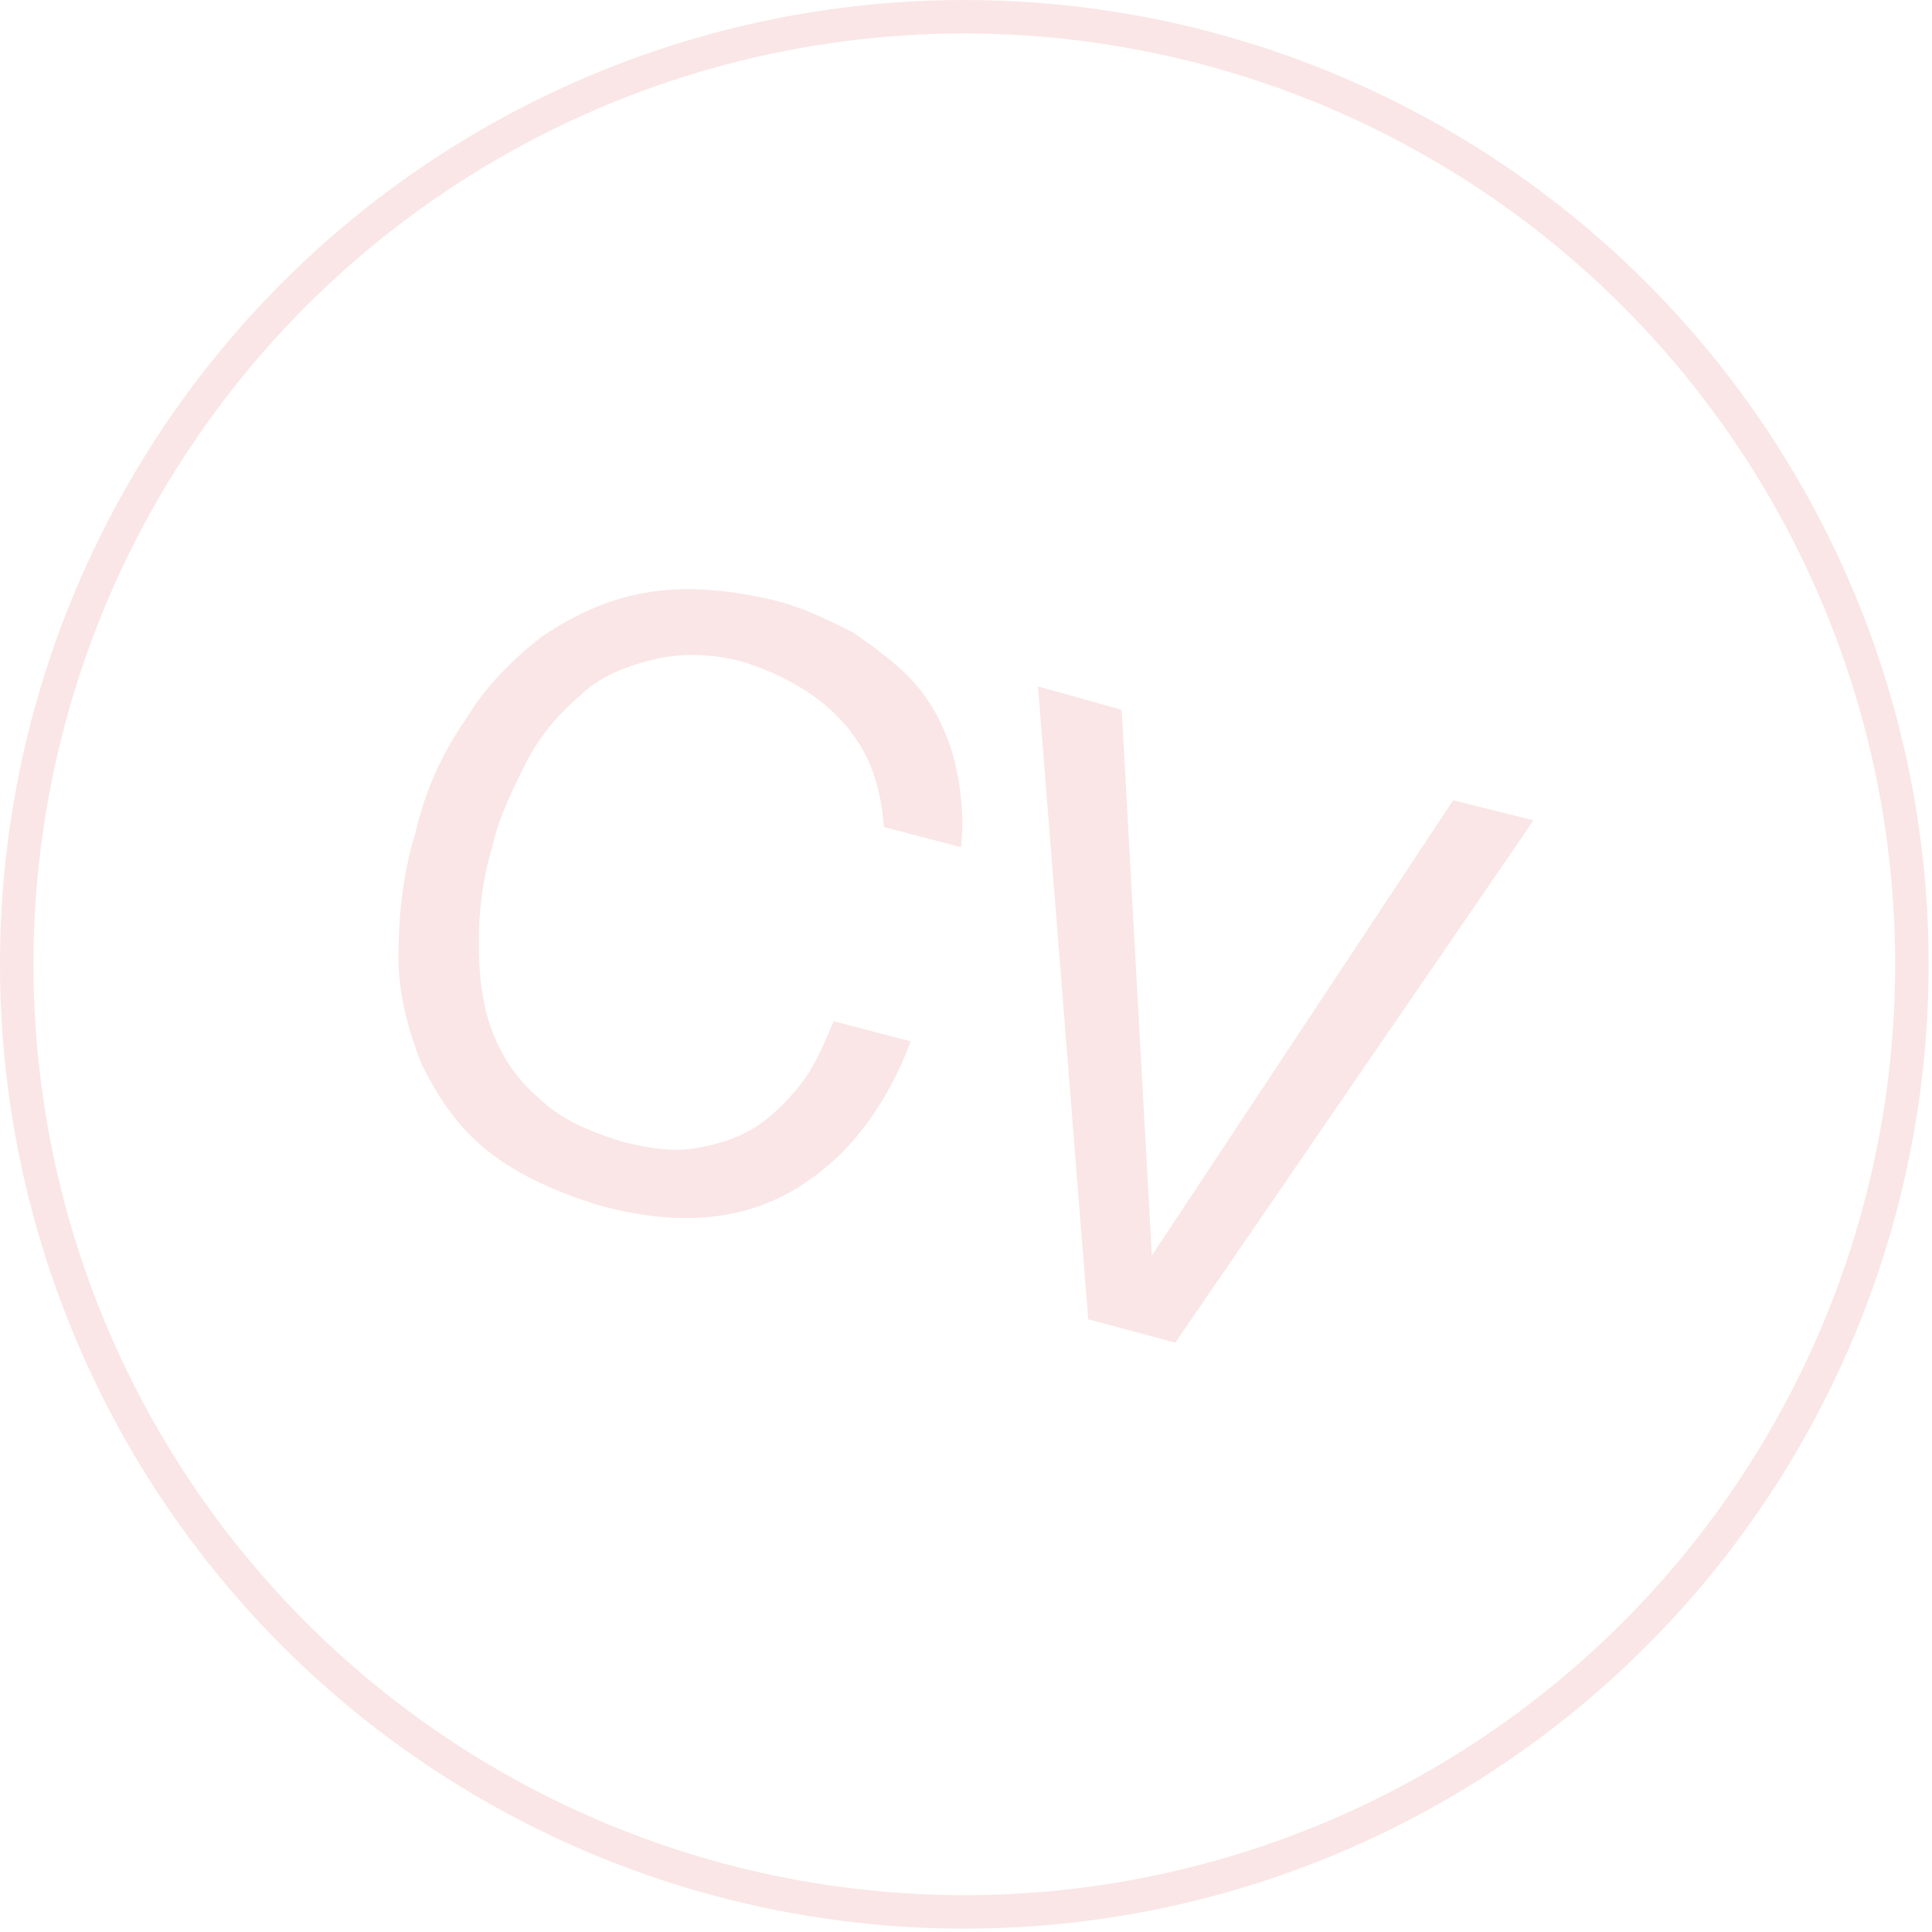 <?xml version="1.0" encoding="utf-8"?>
<!-- Generator: Adobe Illustrator 23.0.3, SVG Export Plug-In . SVG Version: 6.00 Build 0)  -->
<svg version="1.1" id="Layer_1" xmlns="http://www.w3.org/2000/svg" xmlns:xlink="http://www.w3.org/1999/xlink" x="0px" y="0px"
	 viewBox="0 0 57.7 57.7" style="enable-background:new 0 0 57.7 57.7;" xml:space="preserve">
<style type="text/css">
	.st0{clip-path:url(#SVGID_2_);fill:#FFFFFF;}
	.st1{clip-path:url(#SVGID_2_);}
	.st2{opacity:0.1;}
	.st3{fill:none;stroke:#CC0000;stroke-miterlimit:10;}
	.st4{fill:#CC0000;}
</style>
<g class="st2">
	<circle class="st3" cx="28.8" cy="28.8" r="28.3"/>
	<g>
		<path class="st4" d="M25.2,21.6c-0.7-0.8-1.7-1.4-2.9-1.8c-1-0.3-2-0.3-2.8-0.1c-0.8,0.2-1.6,0.5-2.2,1.1c-0.6,0.5-1.2,1.2-1.6,2
			c-0.4,0.8-0.8,1.6-1,2.5c-0.3,1-0.4,1.9-0.4,2.9c0,0.9,0.1,1.8,0.4,2.6c0.3,0.8,0.8,1.5,1.4,2c0.6,0.6,1.5,1,2.5,1.3
			c0.8,0.2,1.5,0.3,2.1,0.2c0.7-0.1,1.3-0.3,1.8-0.6c0.5-0.3,1-0.8,1.4-1.3c0.4-0.5,0.7-1.2,1-1.9l2.3,0.6c-0.8,2.1-2,3.6-3.6,4.5
			c-1.6,0.9-3.5,1-5.7,0.4c-1.3-0.4-2.4-0.9-3.3-1.6c-0.9-0.7-1.5-1.6-2-2.6c-0.4-1-0.7-2.1-0.7-3.2s0.1-2.4,0.5-3.7
			c0.3-1.3,0.8-2.4,1.5-3.4c0.6-1,1.4-1.8,2.3-2.5c0.9-0.6,1.9-1.1,3.1-1.3c1.1-0.2,2.4-0.1,3.7,0.2c0.9,0.2,1.7,0.6,2.5,1
			c0.7,0.5,1.4,1,1.9,1.6c0.5,0.6,0.9,1.4,1.1,2.2c0.2,0.8,0.3,1.7,0.2,2.6l-2.3-0.6C26.3,23.5,26,22.5,25.2,21.6z"/>
		<path class="st4" d="M32.5,39.4L31,20.5l2.5,0.7l0.9,16.3l0,0l9-13.6l2.4,0.6L35.1,40.1L32.5,39.4z"/>
	</g>
</g>
</svg>
